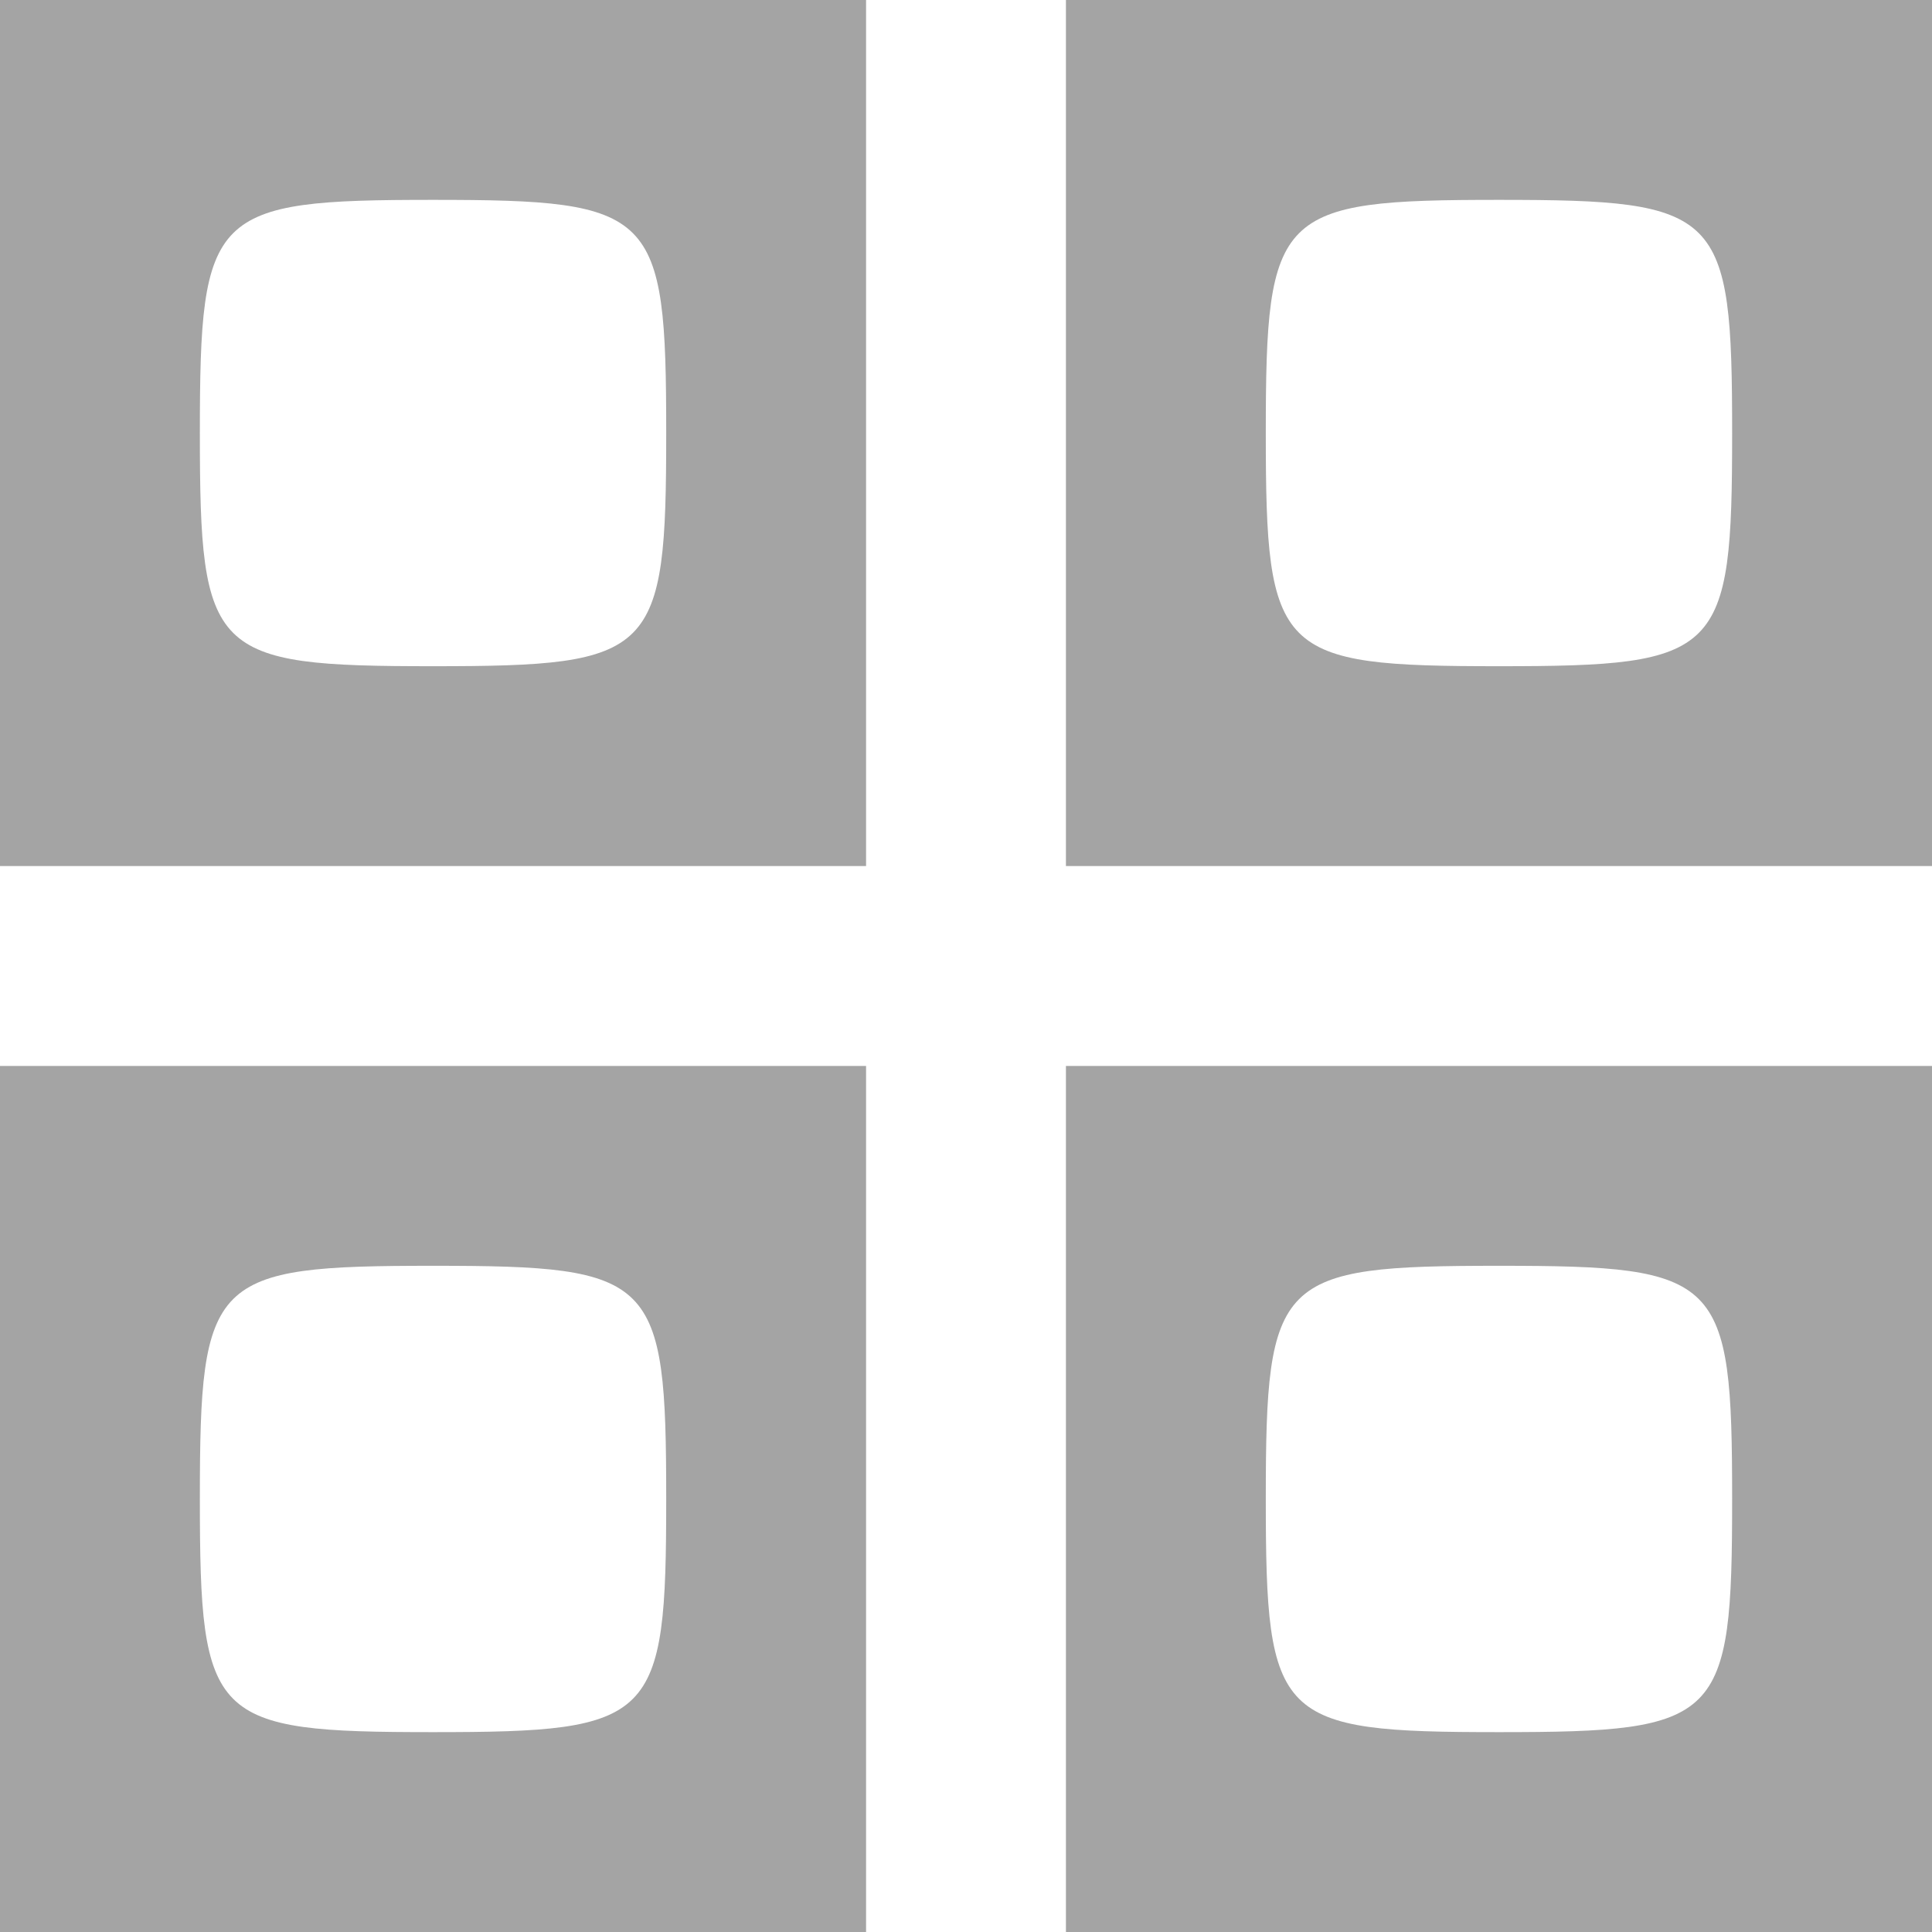 <svg width="29" height="29" viewBox="0 0 29 29" fill="none" xmlns="http://www.w3.org/2000/svg">
<path fill-rule="evenodd" clip-rule="evenodd" d="M0 6.5V13H6.5H13V6.5V0H6.5H0V6.5ZM16 6.5V13H22.5H29V6.5V0H22.5H16V6.5ZM10 6.5C10 9.833 9.833 10 6.5 10C3.167 10 3 9.833 3 6.5C3 3.167 3.167 3 6.5 3C9.833 3 10 3.167 10 6.5ZM26 6.5C26 9.833 25.833 10 22.5 10C19.167 10 19 9.833 19 6.5C19 3.167 19.167 3 22.5 3C25.833 3 26 3.167 26 6.5ZM0 22.5V29H6.5H13V22.5V16H6.5H0V22.5ZM16 22.5V29H22.5H29V22.5V16H22.5H16V22.5ZM10 22.5C10 25.833 9.833 26 6.5 26C3.167 26 3 25.833 3 22.5C3 19.167 3.167 19 6.5 19C9.833 19 10 19.167 10 22.5ZM26 22.5C26 25.833 25.833 26 22.5 26C19.167 26 19 25.833 19 22.5C19 19.167 19.167 19 22.5 19C25.833 19 26 19.167 26 22.5Z" fill="#A4A4A4"/>
</svg>
